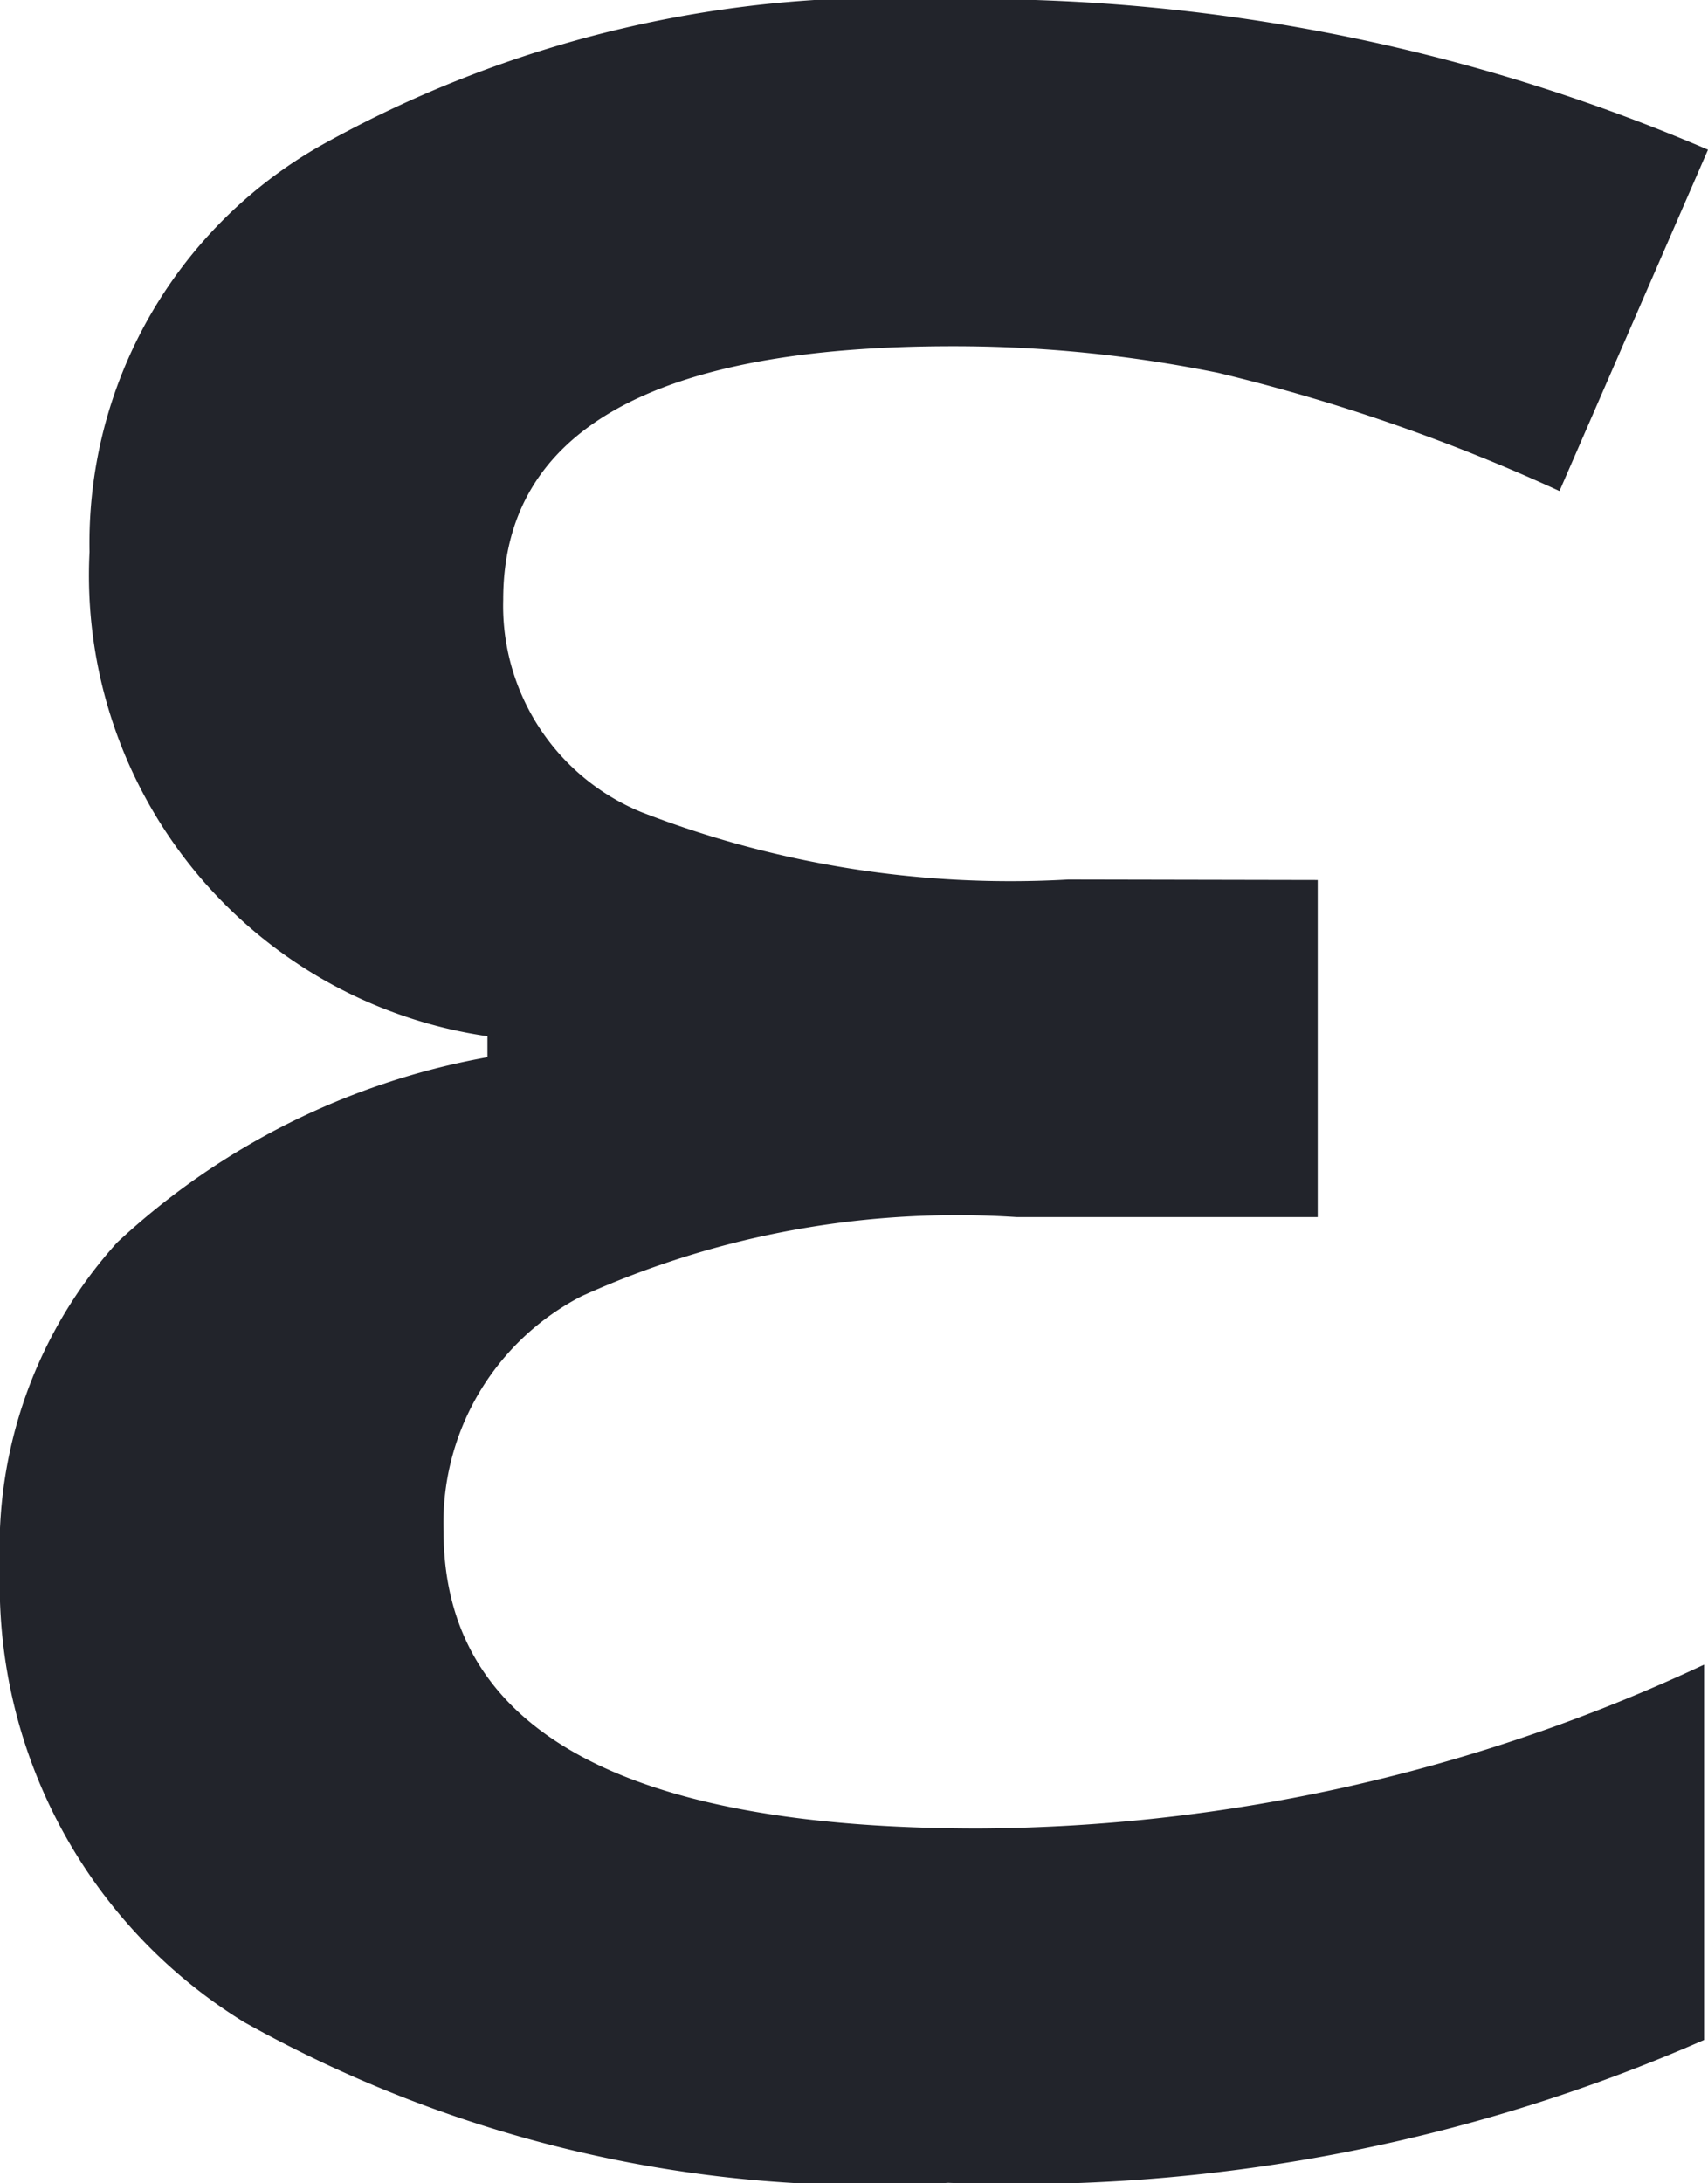 <svg xmlns="http://www.w3.org/2000/svg" width="10.512" height="13.43" viewBox="0 0 10.512 13.43"><path d="M9.094-7.781v2.074H7.242a5.607,5.607,0,0,0-2.678.486,1.569,1.569,0,0,0-.85,1.447q0,1.828,3.293,1.828a10.639,10.639,0,0,0,4.465-1.008V-.645A10.554,10.554,0,0,1,6.82.234a7.879,7.879,0,0,1-4.336-.99,3.161,3.161,0,0,1-1.5-2.795,2.8,2.8,0,0,1,.721-2A4.511,4.511,0,0,1,3.984-6.691V-6.82A2.865,2.865,0,0,1,1.535-9.8a2.811,2.811,0,0,1,1.424-2.5,7.16,7.16,0,0,1,3.861-.9,11.458,11.458,0,0,1,4.676.926l-.914,2.1a11.388,11.388,0,0,0-2.1-.727,8.143,8.143,0,0,0-1.635-.164q-2.766,0-2.766,1.559A1.372,1.372,0,0,0,4.928-8.2a6.284,6.284,0,0,0,2.631.416Z" transform="translate(-0.984 13.195)" fill="#22242b"/></svg>